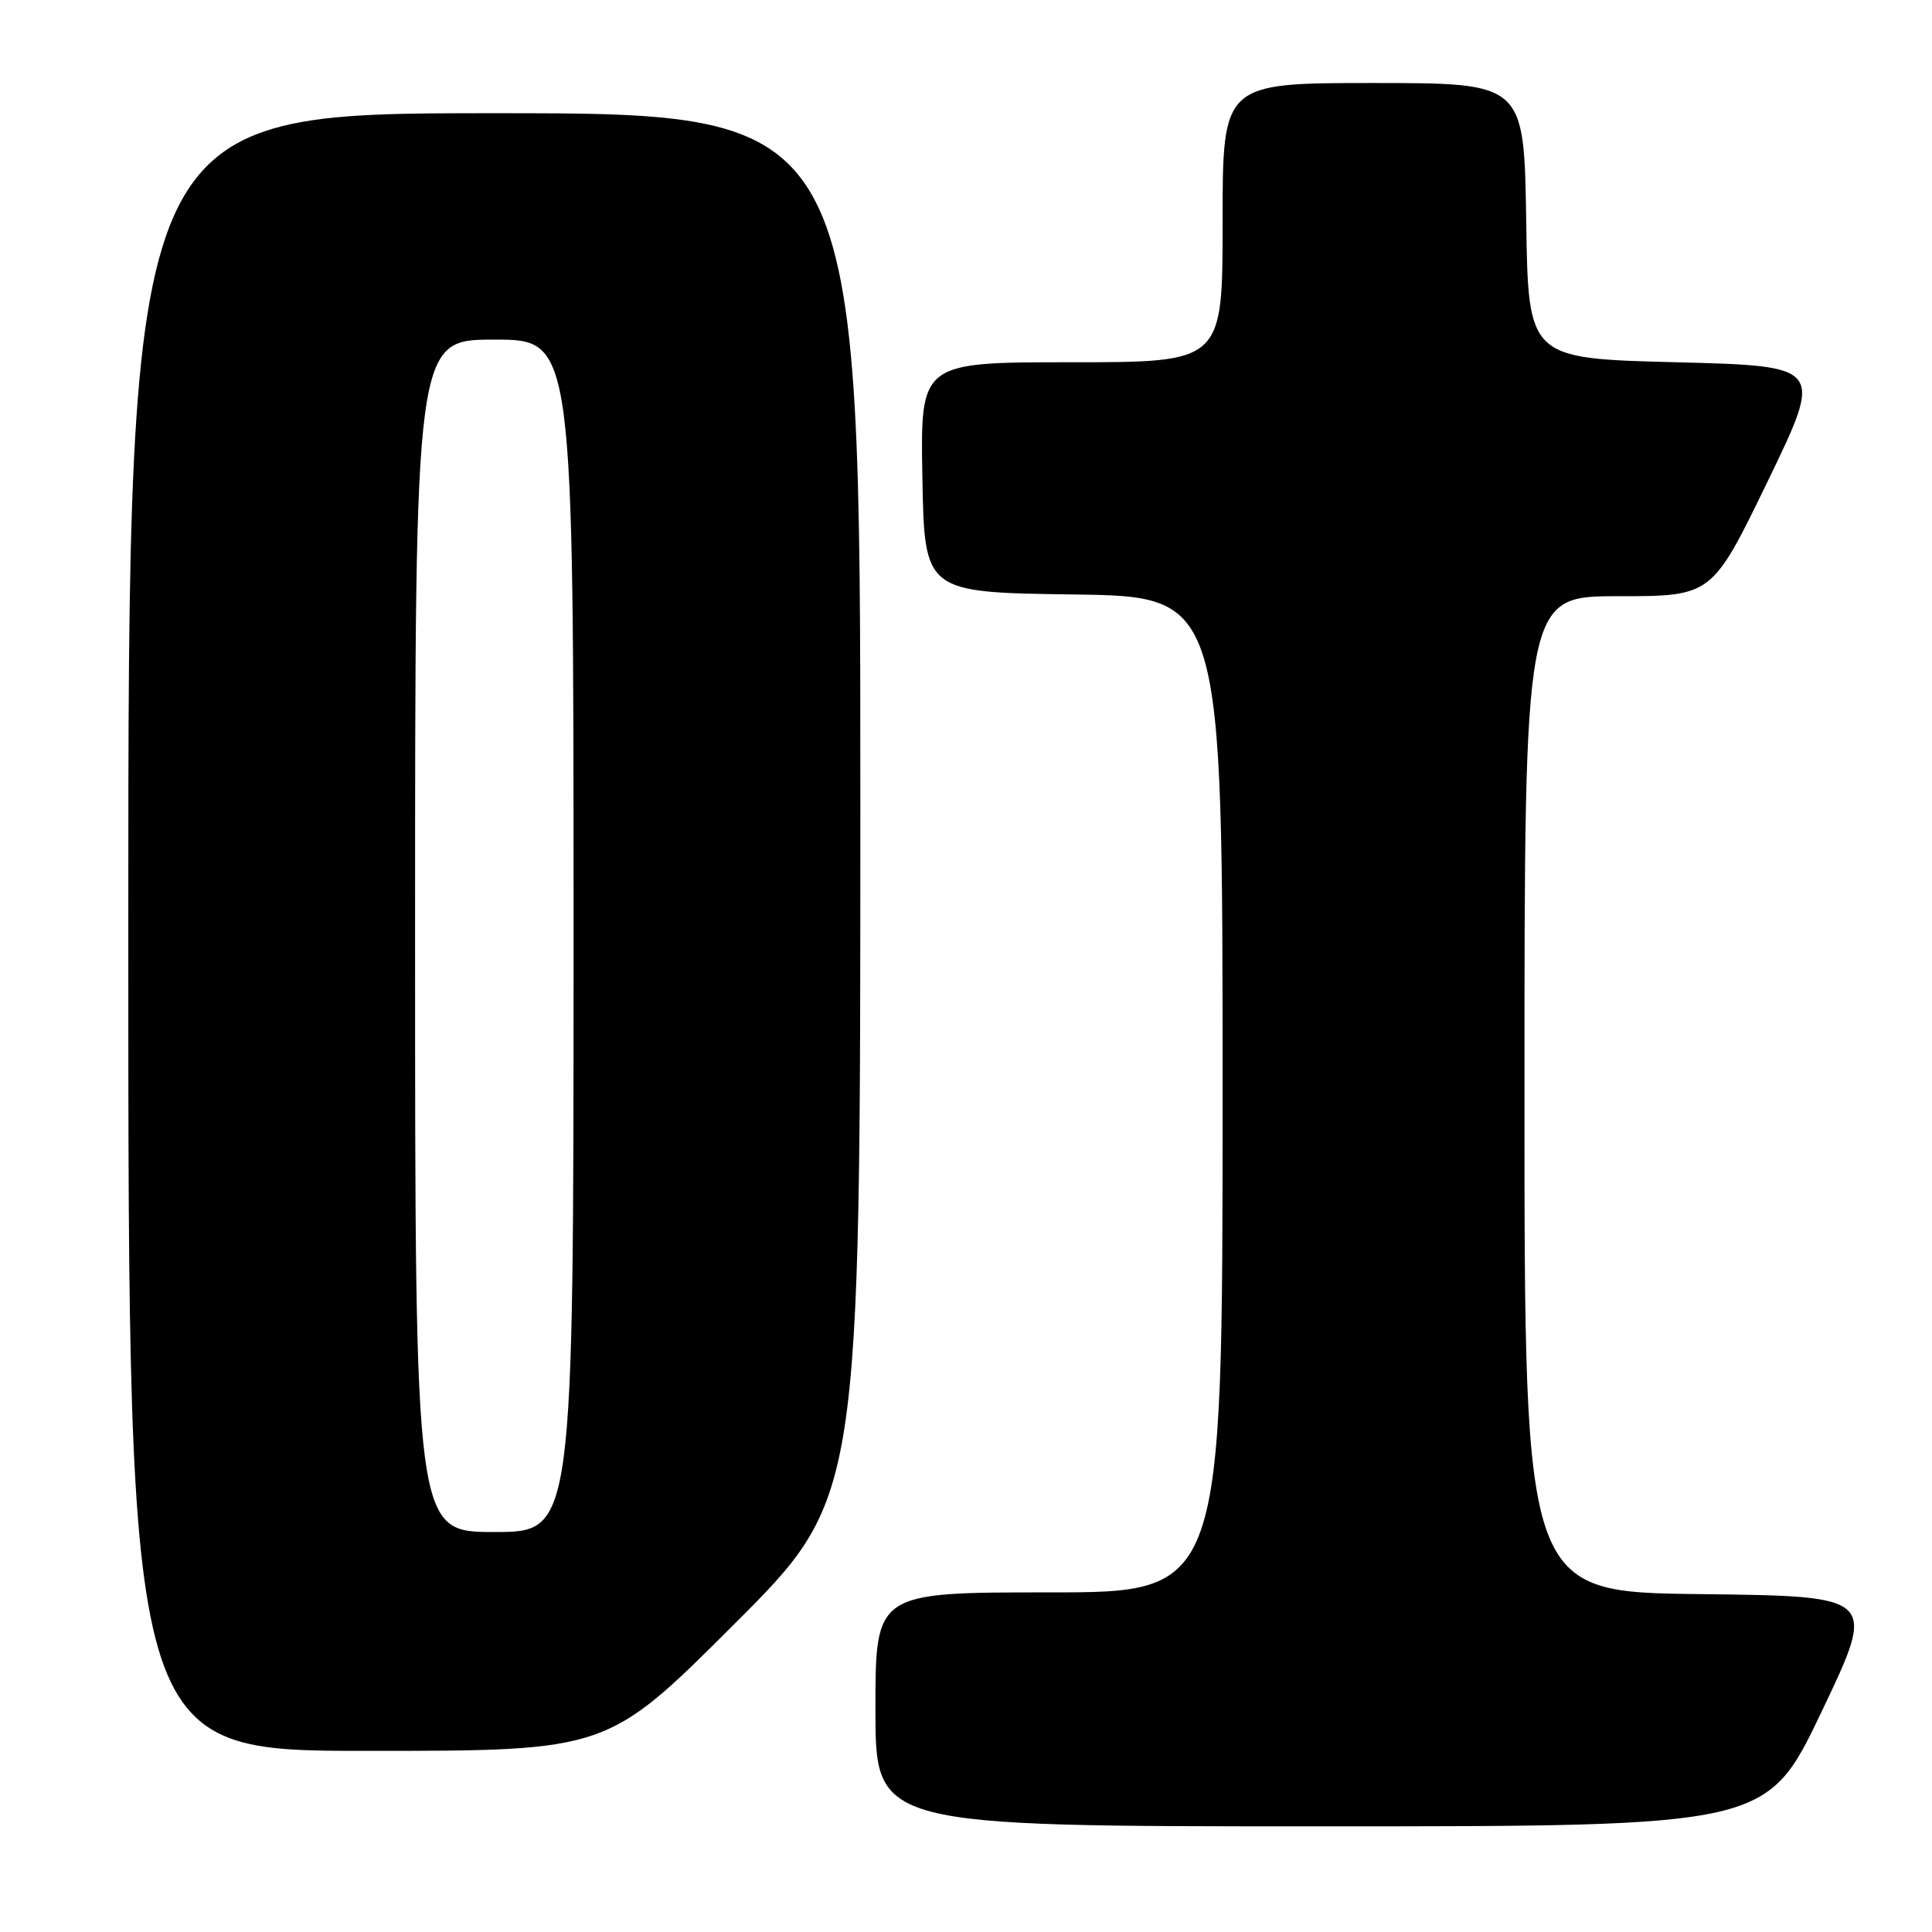 <?xml version="1.0" encoding="UTF-8" standalone="no"?>
<!DOCTYPE svg PUBLIC "-//W3C//DTD SVG 1.1//EN" "http://www.w3.org/Graphics/SVG/1.1/DTD/svg11.dtd" >
<svg xmlns="http://www.w3.org/2000/svg" xmlns:xlink="http://www.w3.org/1999/xlink" version="1.1" viewBox="0 0 256 256">
 <g >
 <path fill="currentColor"
d=" M 241.40 226.75 C 248.67 211.50 248.67 211.50 225.33 211.23 C 202.00 210.96 202.00 210.96 202.00 144.98 C 202.00 79.00 202.00 79.00 214.42 79.00 C 226.85 79.00 226.85 79.00 234.24 63.75 C 241.62 48.50 241.62 48.50 222.06 48.00 C 202.50 47.50 202.50 47.50 202.23 29.25 C 201.95 11.00 201.95 11.00 181.98 11.00 C 162.00 11.00 162.00 11.00 162.00 29.50 C 162.00 48.00 162.00 48.00 141.97 48.00 C 121.95 48.00 121.95 48.00 122.22 63.25 C 122.50 78.50 122.50 78.50 142.25 78.77 C 162.00 79.04 162.00 79.04 162.00 145.02 C 162.00 211.00 162.00 211.00 139.00 211.00 C 116.00 211.00 116.00 211.00 116.00 226.50 C 116.00 242.00 116.00 242.00 175.06 242.00 C 234.12 242.00 234.12 242.00 241.40 226.75 Z  M 97.24 215.26 C 114.00 198.52 114.00 198.52 114.00 106.76 C 114.00 15.00 114.00 15.00 65.50 15.00 C 17.00 15.00 17.00 15.00 17.00 123.50 C 17.00 232.00 17.00 232.00 48.74 232.00 C 80.48 232.00 80.48 232.00 97.24 215.26 Z  M 55.00 124.00 C 55.00 45.00 55.00 45.00 65.50 45.00 C 76.00 45.00 76.00 45.00 76.00 124.00 C 76.00 203.00 76.00 203.00 65.50 203.00 C 55.00 203.00 55.00 203.00 55.00 124.00 Z "/>
</g>
</svg>